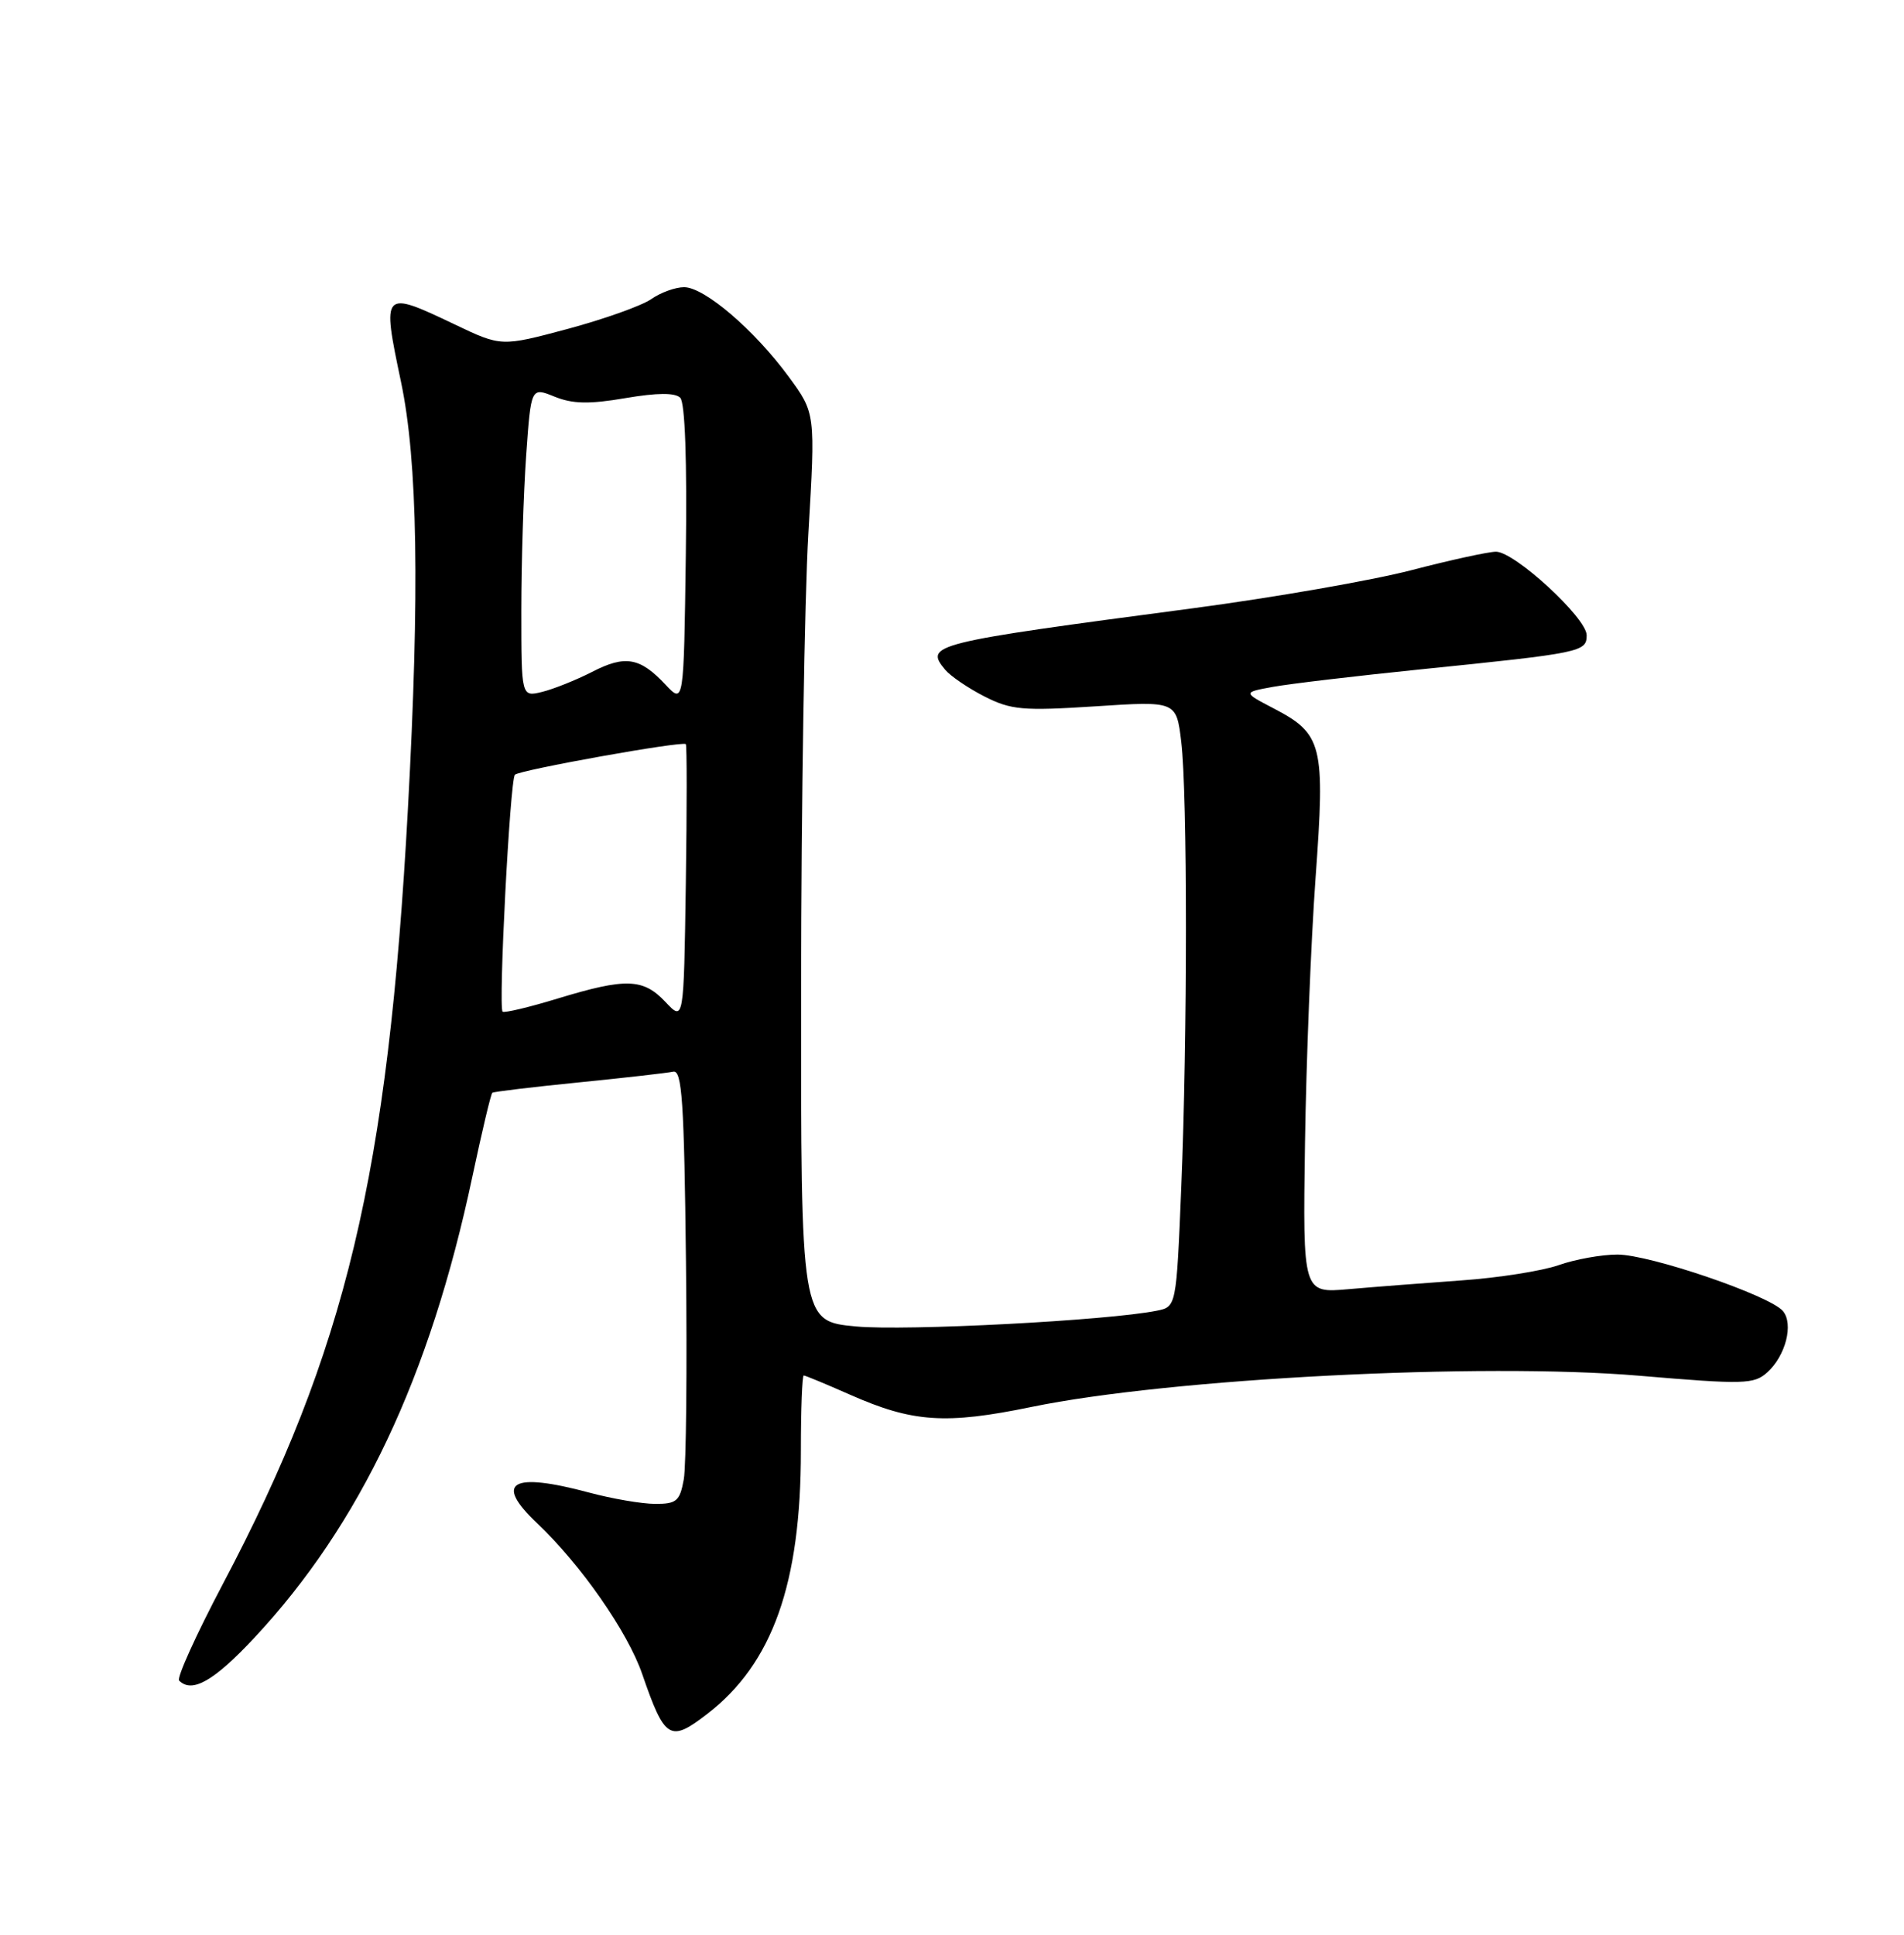 <?xml version="1.0" encoding="UTF-8" standalone="no"?>
<!DOCTYPE svg PUBLIC "-//W3C//DTD SVG 1.1//EN" "http://www.w3.org/Graphics/SVG/1.1/DTD/svg11.dtd" >
<svg xmlns="http://www.w3.org/2000/svg" xmlns:xlink="http://www.w3.org/1999/xlink" version="1.1" viewBox="0 0 252 256">
 <g >
 <path fill="currentColor"
d=" M 93.62 226.77 C 102.25 220.11 106.00 209.57 106.00 191.95 C 106.00 186.48 106.17 182.00 106.38 182.00 C 106.58 182.00 109.33 183.14 112.48 184.53 C 120.80 188.21 125.13 188.51 136.53 186.16 C 154.80 182.39 196.15 180.27 216.94 182.03 C 230.87 183.21 232.15 183.17 233.91 181.58 C 236.34 179.38 237.41 175.20 235.98 173.48 C 234.28 171.43 218.37 166.00 214.07 166.00 C 211.97 166.00 208.47 166.63 206.29 167.40 C 204.12 168.16 198.32 169.08 193.42 169.42 C 188.51 169.77 181.78 170.29 178.47 170.58 C 172.43 171.11 172.43 171.11 172.72 151.31 C 172.88 140.41 173.51 124.59 174.12 116.15 C 175.40 98.50 175.06 97.12 168.53 93.71 C 164.50 91.61 164.50 91.61 168.50 90.88 C 170.70 90.48 179.47 89.44 188.00 88.57 C 209.34 86.40 210.00 86.26 210.00 84.05 C 210.00 81.77 200.47 73.00 198.00 73.00 C 197.02 73.00 191.97 74.10 186.78 75.45 C 181.59 76.80 168.60 79.06 157.92 80.48 C 123.19 85.07 122.33 85.29 125.10 88.62 C 125.80 89.46 128.13 91.05 130.29 92.15 C 133.81 93.94 135.36 94.08 144.96 93.46 C 155.69 92.76 155.69 92.76 156.34 98.13 C 157.17 105.08 157.17 137.13 156.34 157.20 C 155.69 172.91 155.69 172.91 153.10 173.43 C 146.66 174.73 119.88 176.13 113.29 175.51 C 106.00 174.83 106.00 174.83 106.03 130.66 C 106.05 106.37 106.48 79.34 106.99 70.58 C 107.93 54.67 107.93 54.67 104.39 49.85 C 99.85 43.66 93.23 38.00 90.54 38.00 C 89.39 38.00 87.43 38.71 86.19 39.58 C 84.94 40.45 79.97 42.22 75.14 43.52 C 66.35 45.87 66.35 45.87 60.19 42.93 C 50.59 38.36 50.53 38.43 53.07 50.51 C 55.28 60.98 55.56 78.24 53.99 107.00 C 51.36 155.39 45.77 178.78 29.48 209.62 C 25.96 216.29 23.36 222.03 23.71 222.37 C 25.41 224.08 28.30 222.44 33.64 216.73 C 47.67 201.72 56.90 182.22 62.52 155.69 C 63.79 149.73 64.97 144.73 65.16 144.59 C 65.35 144.45 70.49 143.83 76.60 143.22 C 82.70 142.61 88.32 141.97 89.10 141.80 C 90.27 141.55 90.55 145.73 90.79 167.00 C 90.95 181.03 90.82 193.96 90.50 195.75 C 89.98 198.62 89.54 199.00 86.70 198.99 C 84.94 198.98 81.03 198.31 78.00 197.50 C 67.67 194.73 65.33 196.10 71.10 201.56 C 76.86 207.01 83.09 215.94 85.00 221.51 C 87.99 230.18 88.67 230.59 93.62 226.77 Z  M 88.08 132.58 C 85.13 129.45 82.87 129.37 73.85 132.11 C 70.03 133.28 66.73 134.06 66.52 133.86 C 65.94 133.27 67.50 103.17 68.15 102.51 C 68.78 101.88 90.31 98.02 90.77 98.46 C 90.92 98.60 90.92 106.91 90.77 116.94 C 90.50 135.16 90.50 135.16 88.08 132.58 Z  M 88.09 90.60 C 84.70 86.98 82.75 86.64 78.35 88.91 C 76.23 89.99 73.26 91.18 71.75 91.55 C 69.00 92.22 69.00 92.22 69.00 80.76 C 69.00 74.46 69.29 65.24 69.64 60.26 C 70.28 51.22 70.28 51.22 73.39 52.48 C 75.77 53.45 77.97 53.50 82.76 52.68 C 86.99 51.96 89.35 51.95 90.03 52.63 C 90.67 53.27 90.94 61.02 90.77 73.40 C 90.50 93.16 90.50 93.16 88.09 90.60 Z "/>
</g>
</svg>